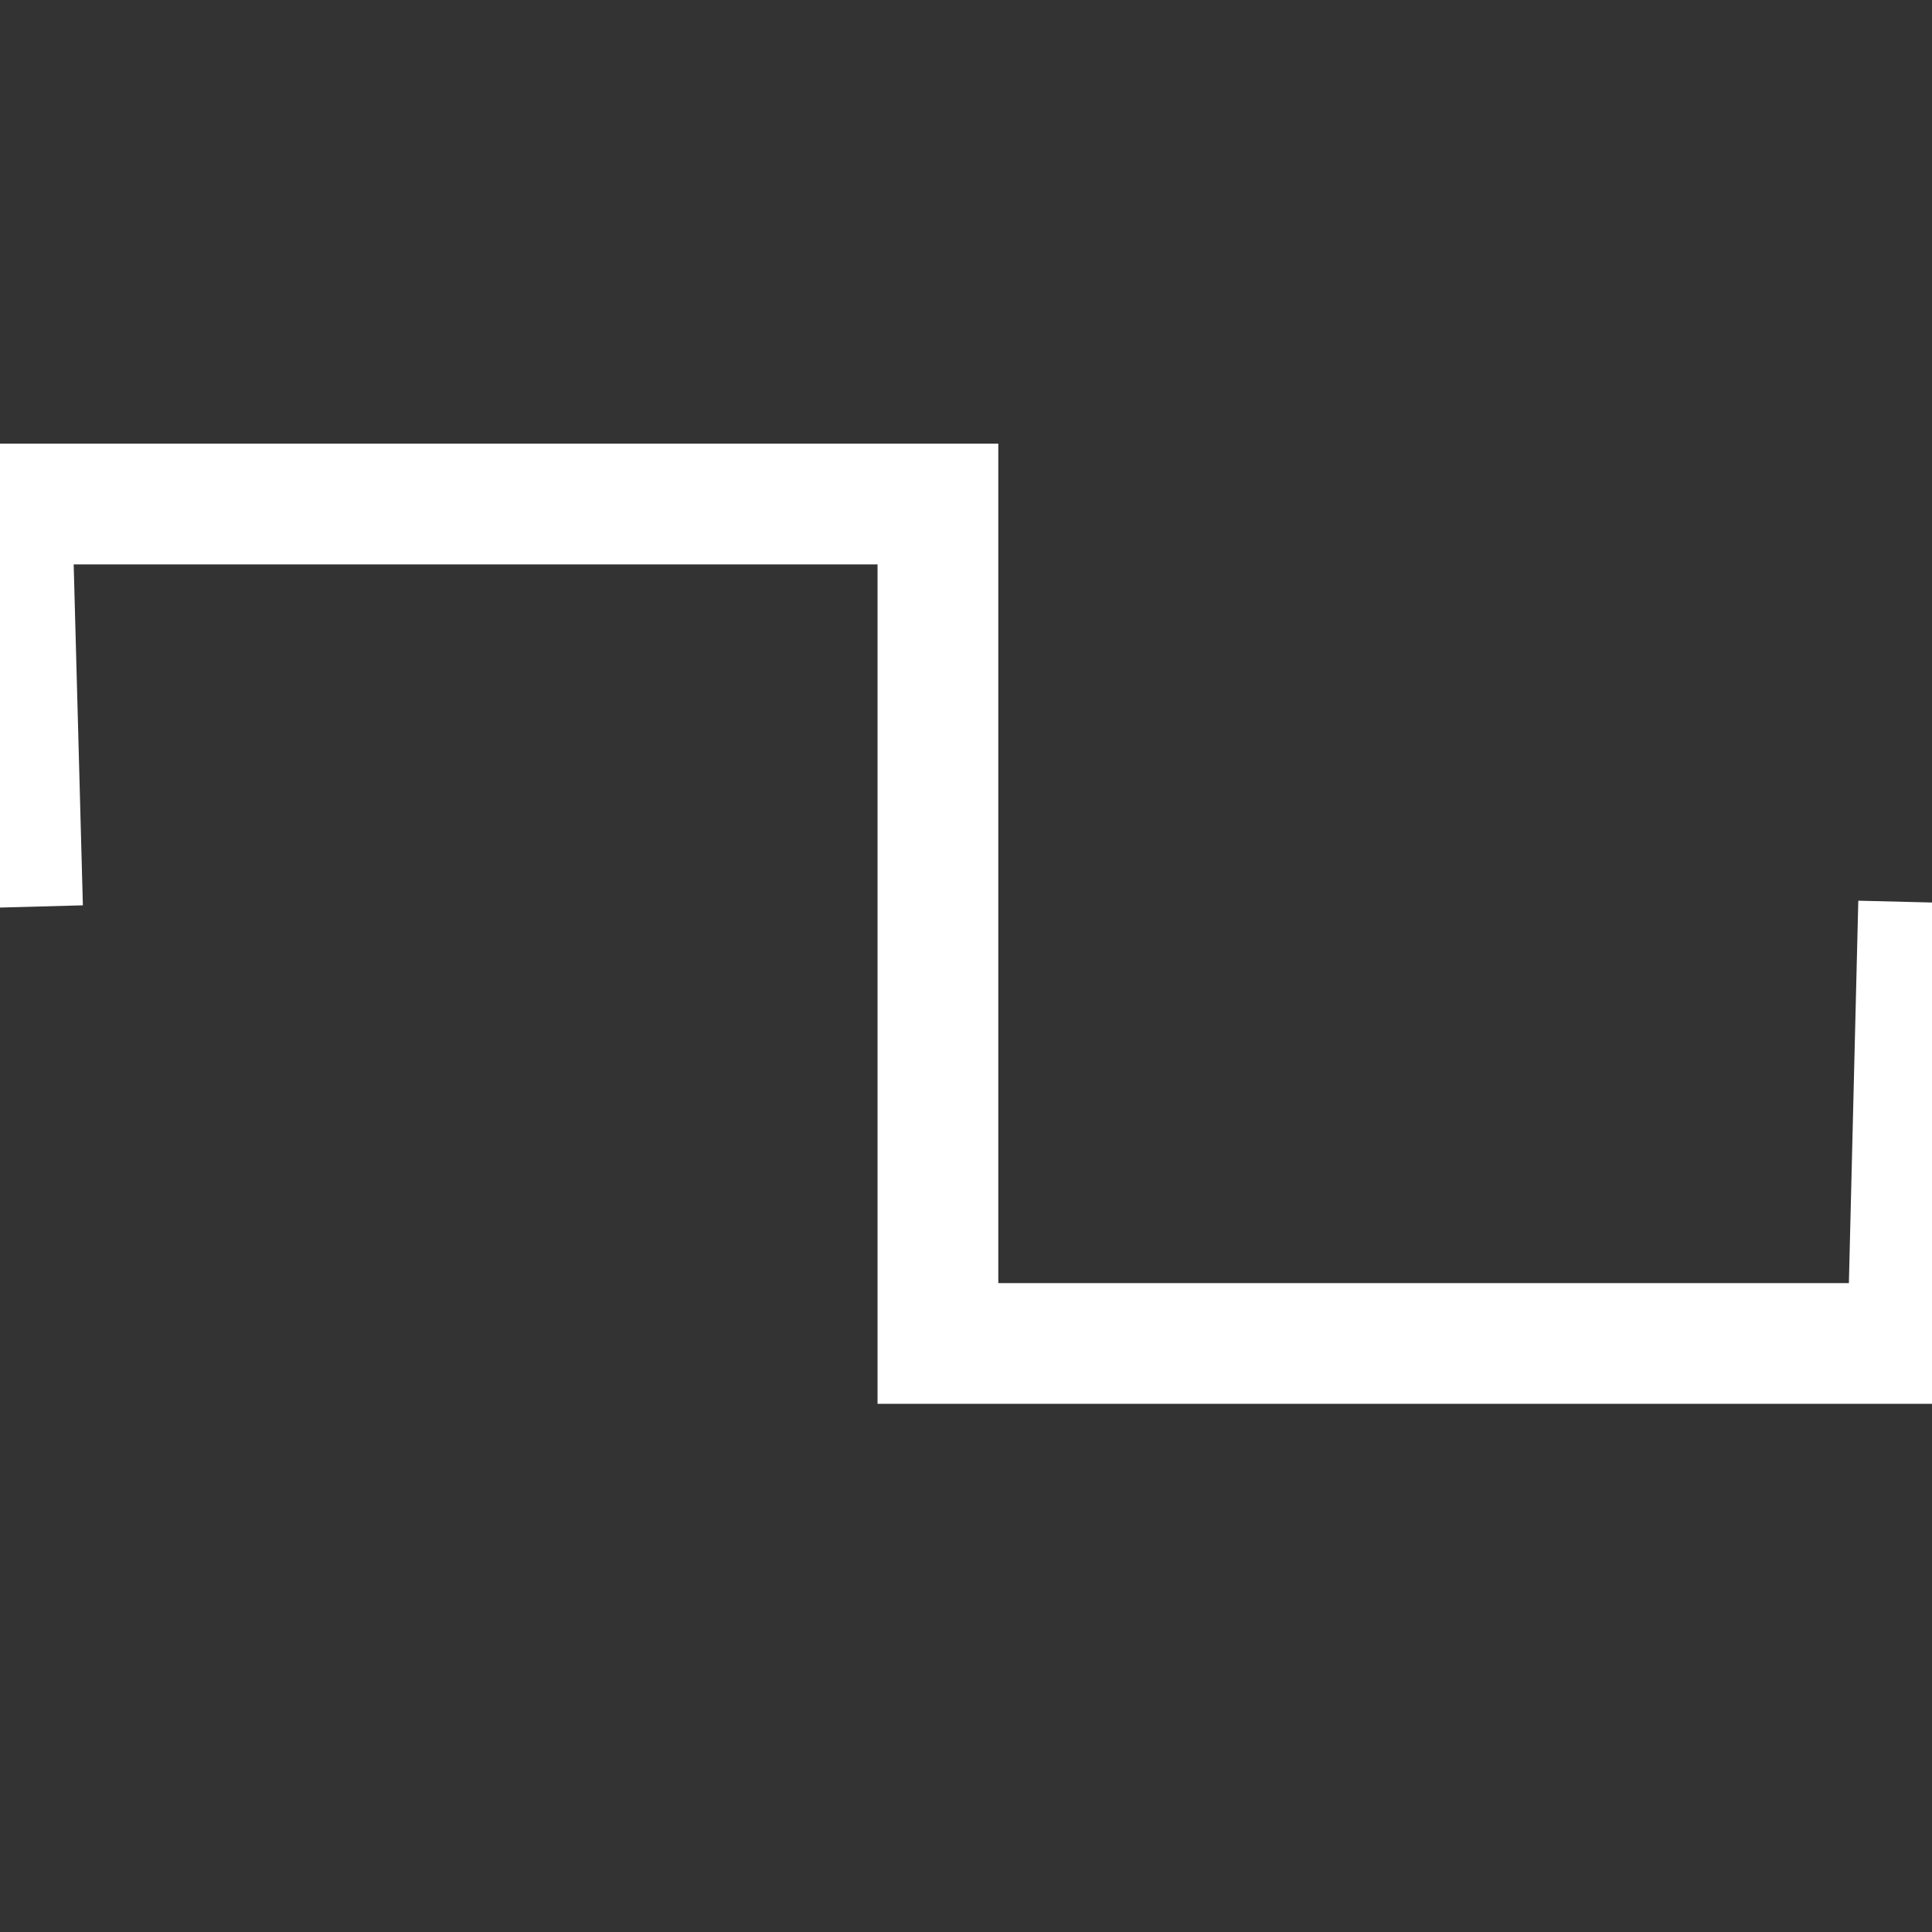<?xml version="1.0" encoding="UTF-8" standalone="no"?>
<!-- Created with Inkscape (http://www.inkscape.org/) -->

<svg
   xmlns:dc="http://purl.org/dc/elements/1.1/"
   xmlns:cc="http://creativecommons.org/ns#"
   xmlns:rdf="http://www.w3.org/1999/02/22-rdf-syntax-ns#"
   xmlns:svg="http://www.w3.org/2000/svg"
   xmlns="http://www.w3.org/2000/svg"
   version="1.1"
   width="32"
   height="32"
   id="svg2985">
  <rect width="100%" height="100%" fill="#333333" stroke="none"/>
  <defs
     id="defs2987" />
  <g
     id="layer1">
    <path
       d="m 0.373,15.022 -0.18,-6.674 15.342,0 0,13.904 16.064,0 0.18,-7.309"
       id="path2997"
       style="fill:none;stroke:#fff;stroke-width:2px;stroke-linecap:butt;stroke-linejoin:miter;stroke-opacity:1" />
  </g>
</svg>
